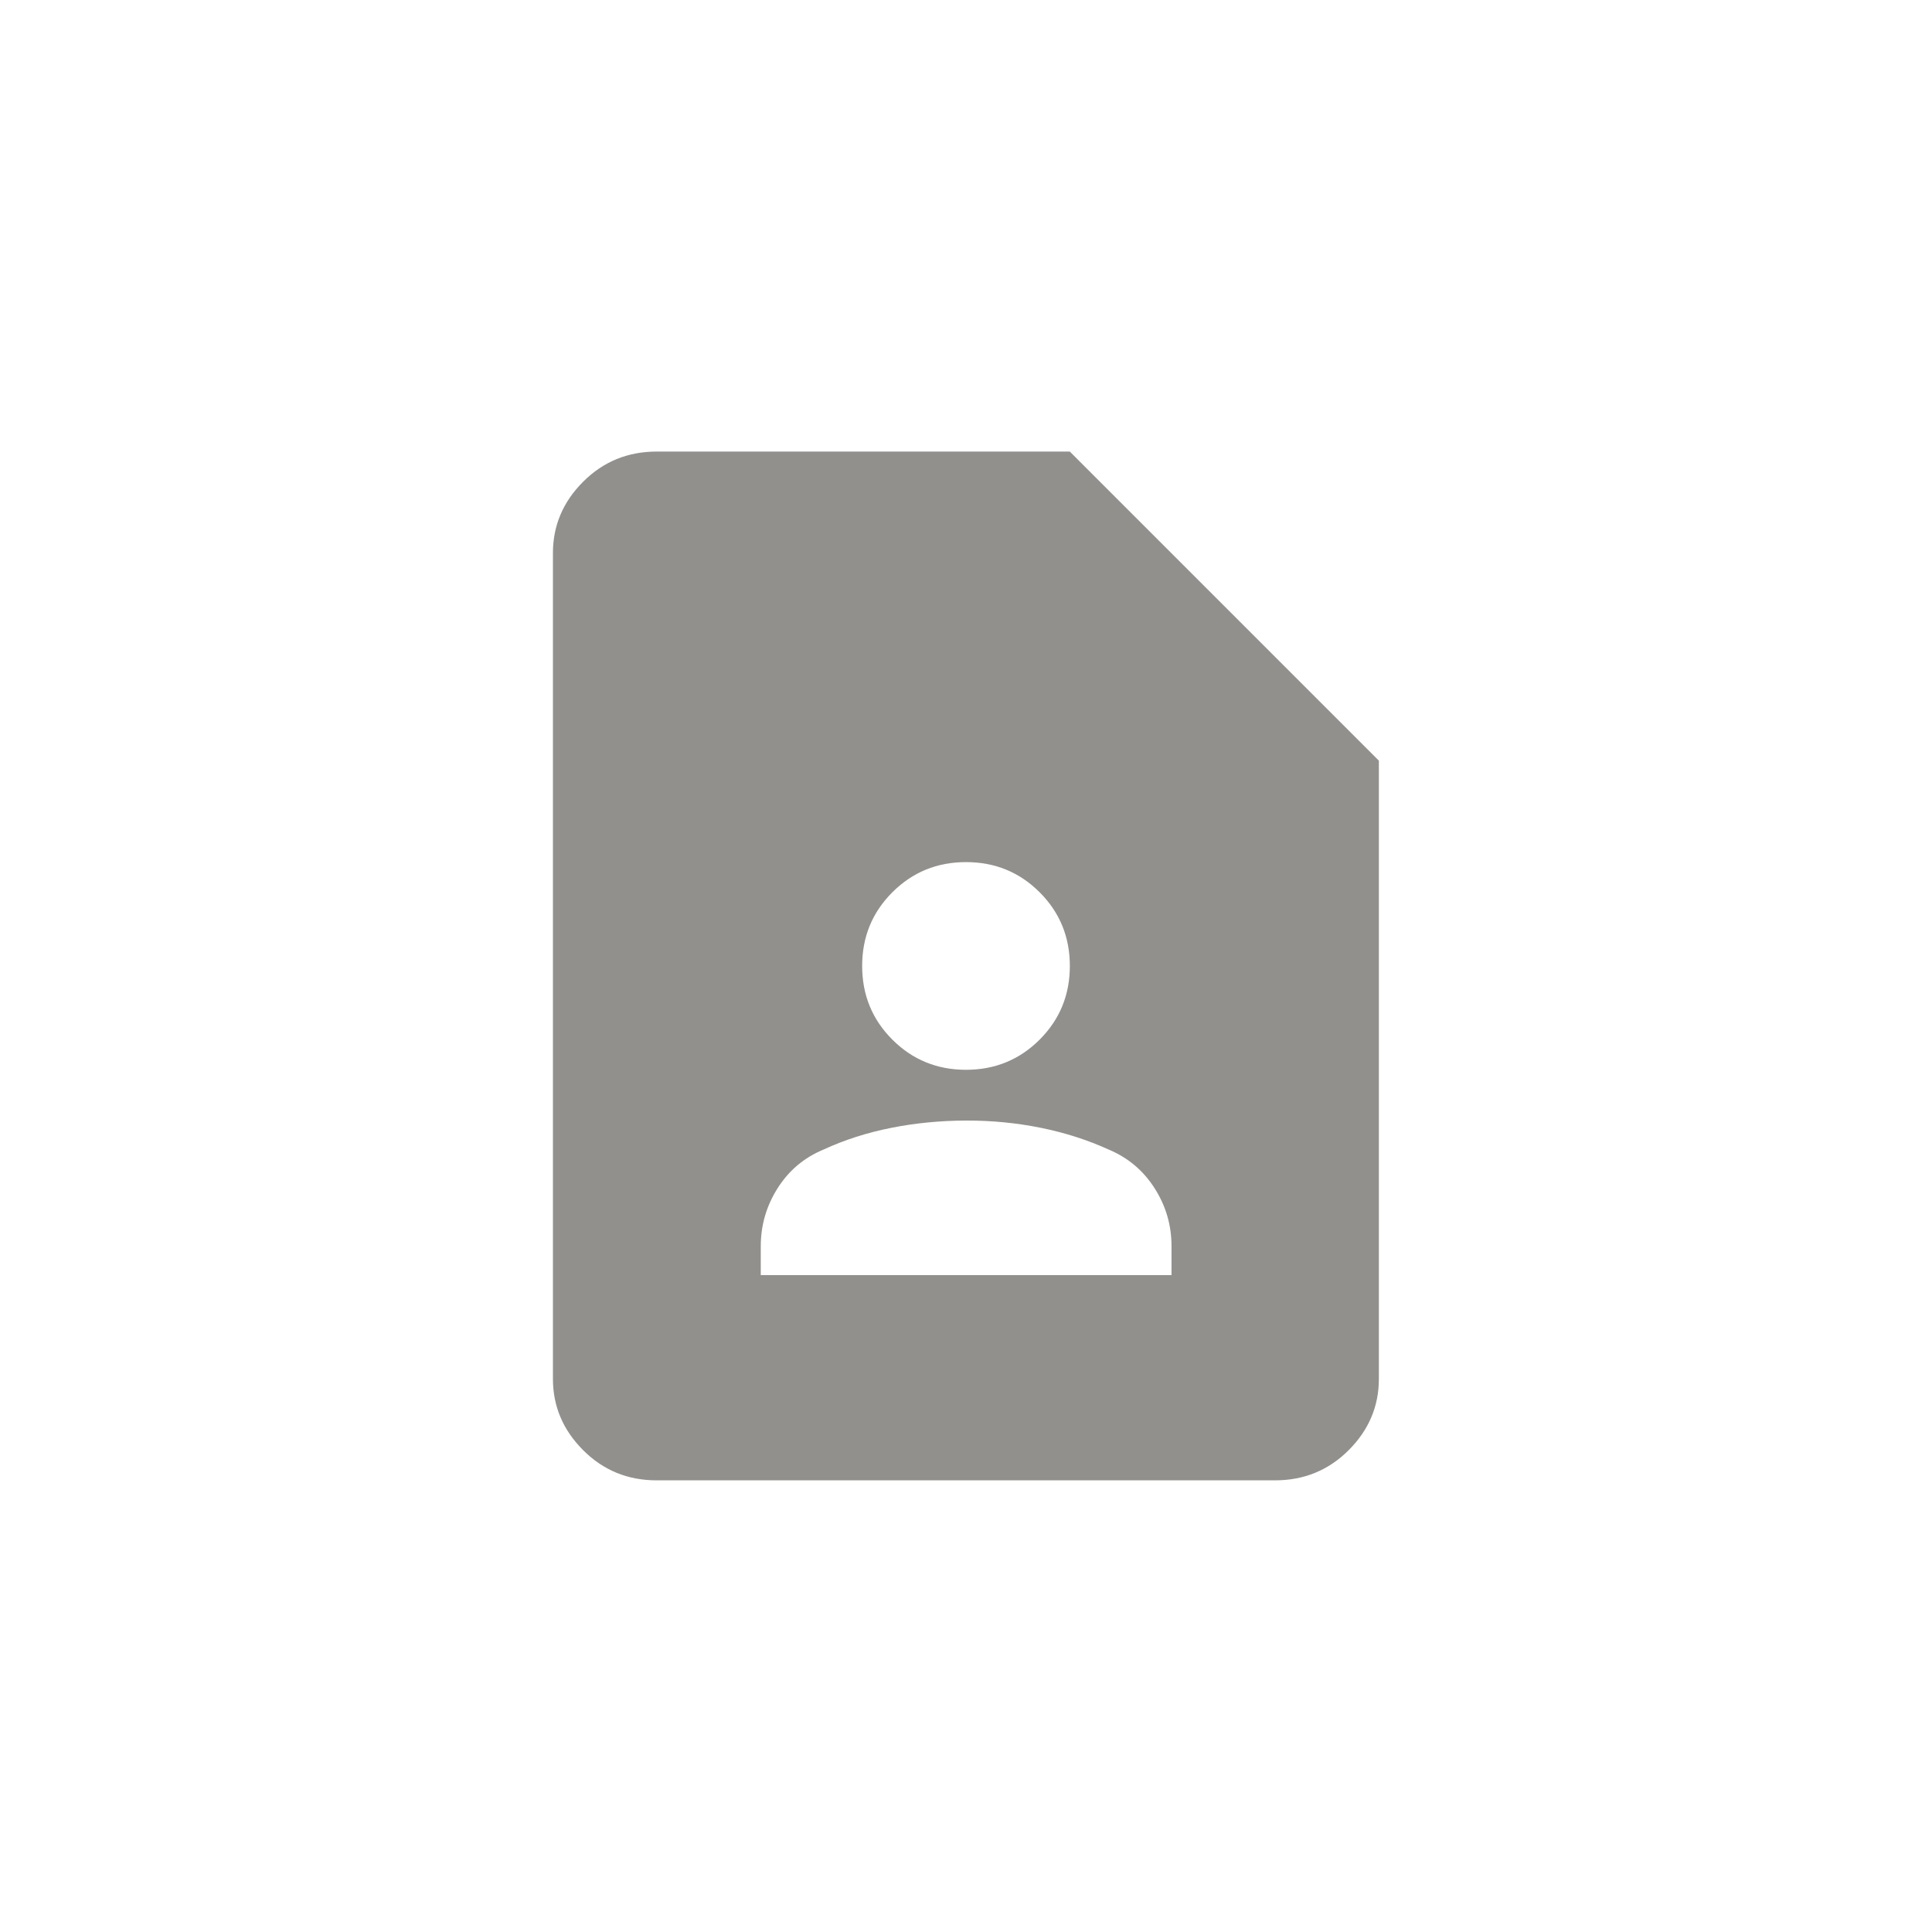 <!-- Generated by IcoMoon.io -->
<svg version="1.1" xmlns="http://www.w3.org/2000/svg" width="40" height="40" viewBox="0 0 40 40">
<title>mt-contact_page</title>
<path fill="#91908d" d="M22.149 9.349h-8.551q-0.9 0-1.525 0.625t-0.625 1.475v17.1q0 0.849 0.625 1.475t1.525 0.625h12.8q0.9 0 1.525-0.625t0.625-1.475v-12.8zM20 17.849q0.9 0 1.525 0.625t0.625 1.525-0.625 1.525-1.525 0.625-1.525-0.625-0.625-1.525 0.625-1.525 1.525-0.625zM24.251 26.4h-8.5v-0.6q0-0.649 0.349-1.2t0.951-0.8q0.649-0.3 1.4-0.449t1.551-0.151 1.551 0.151 1.4 0.449q0.6 0.251 0.951 0.8t0.351 1.2v0.6z"></path>
</svg>
